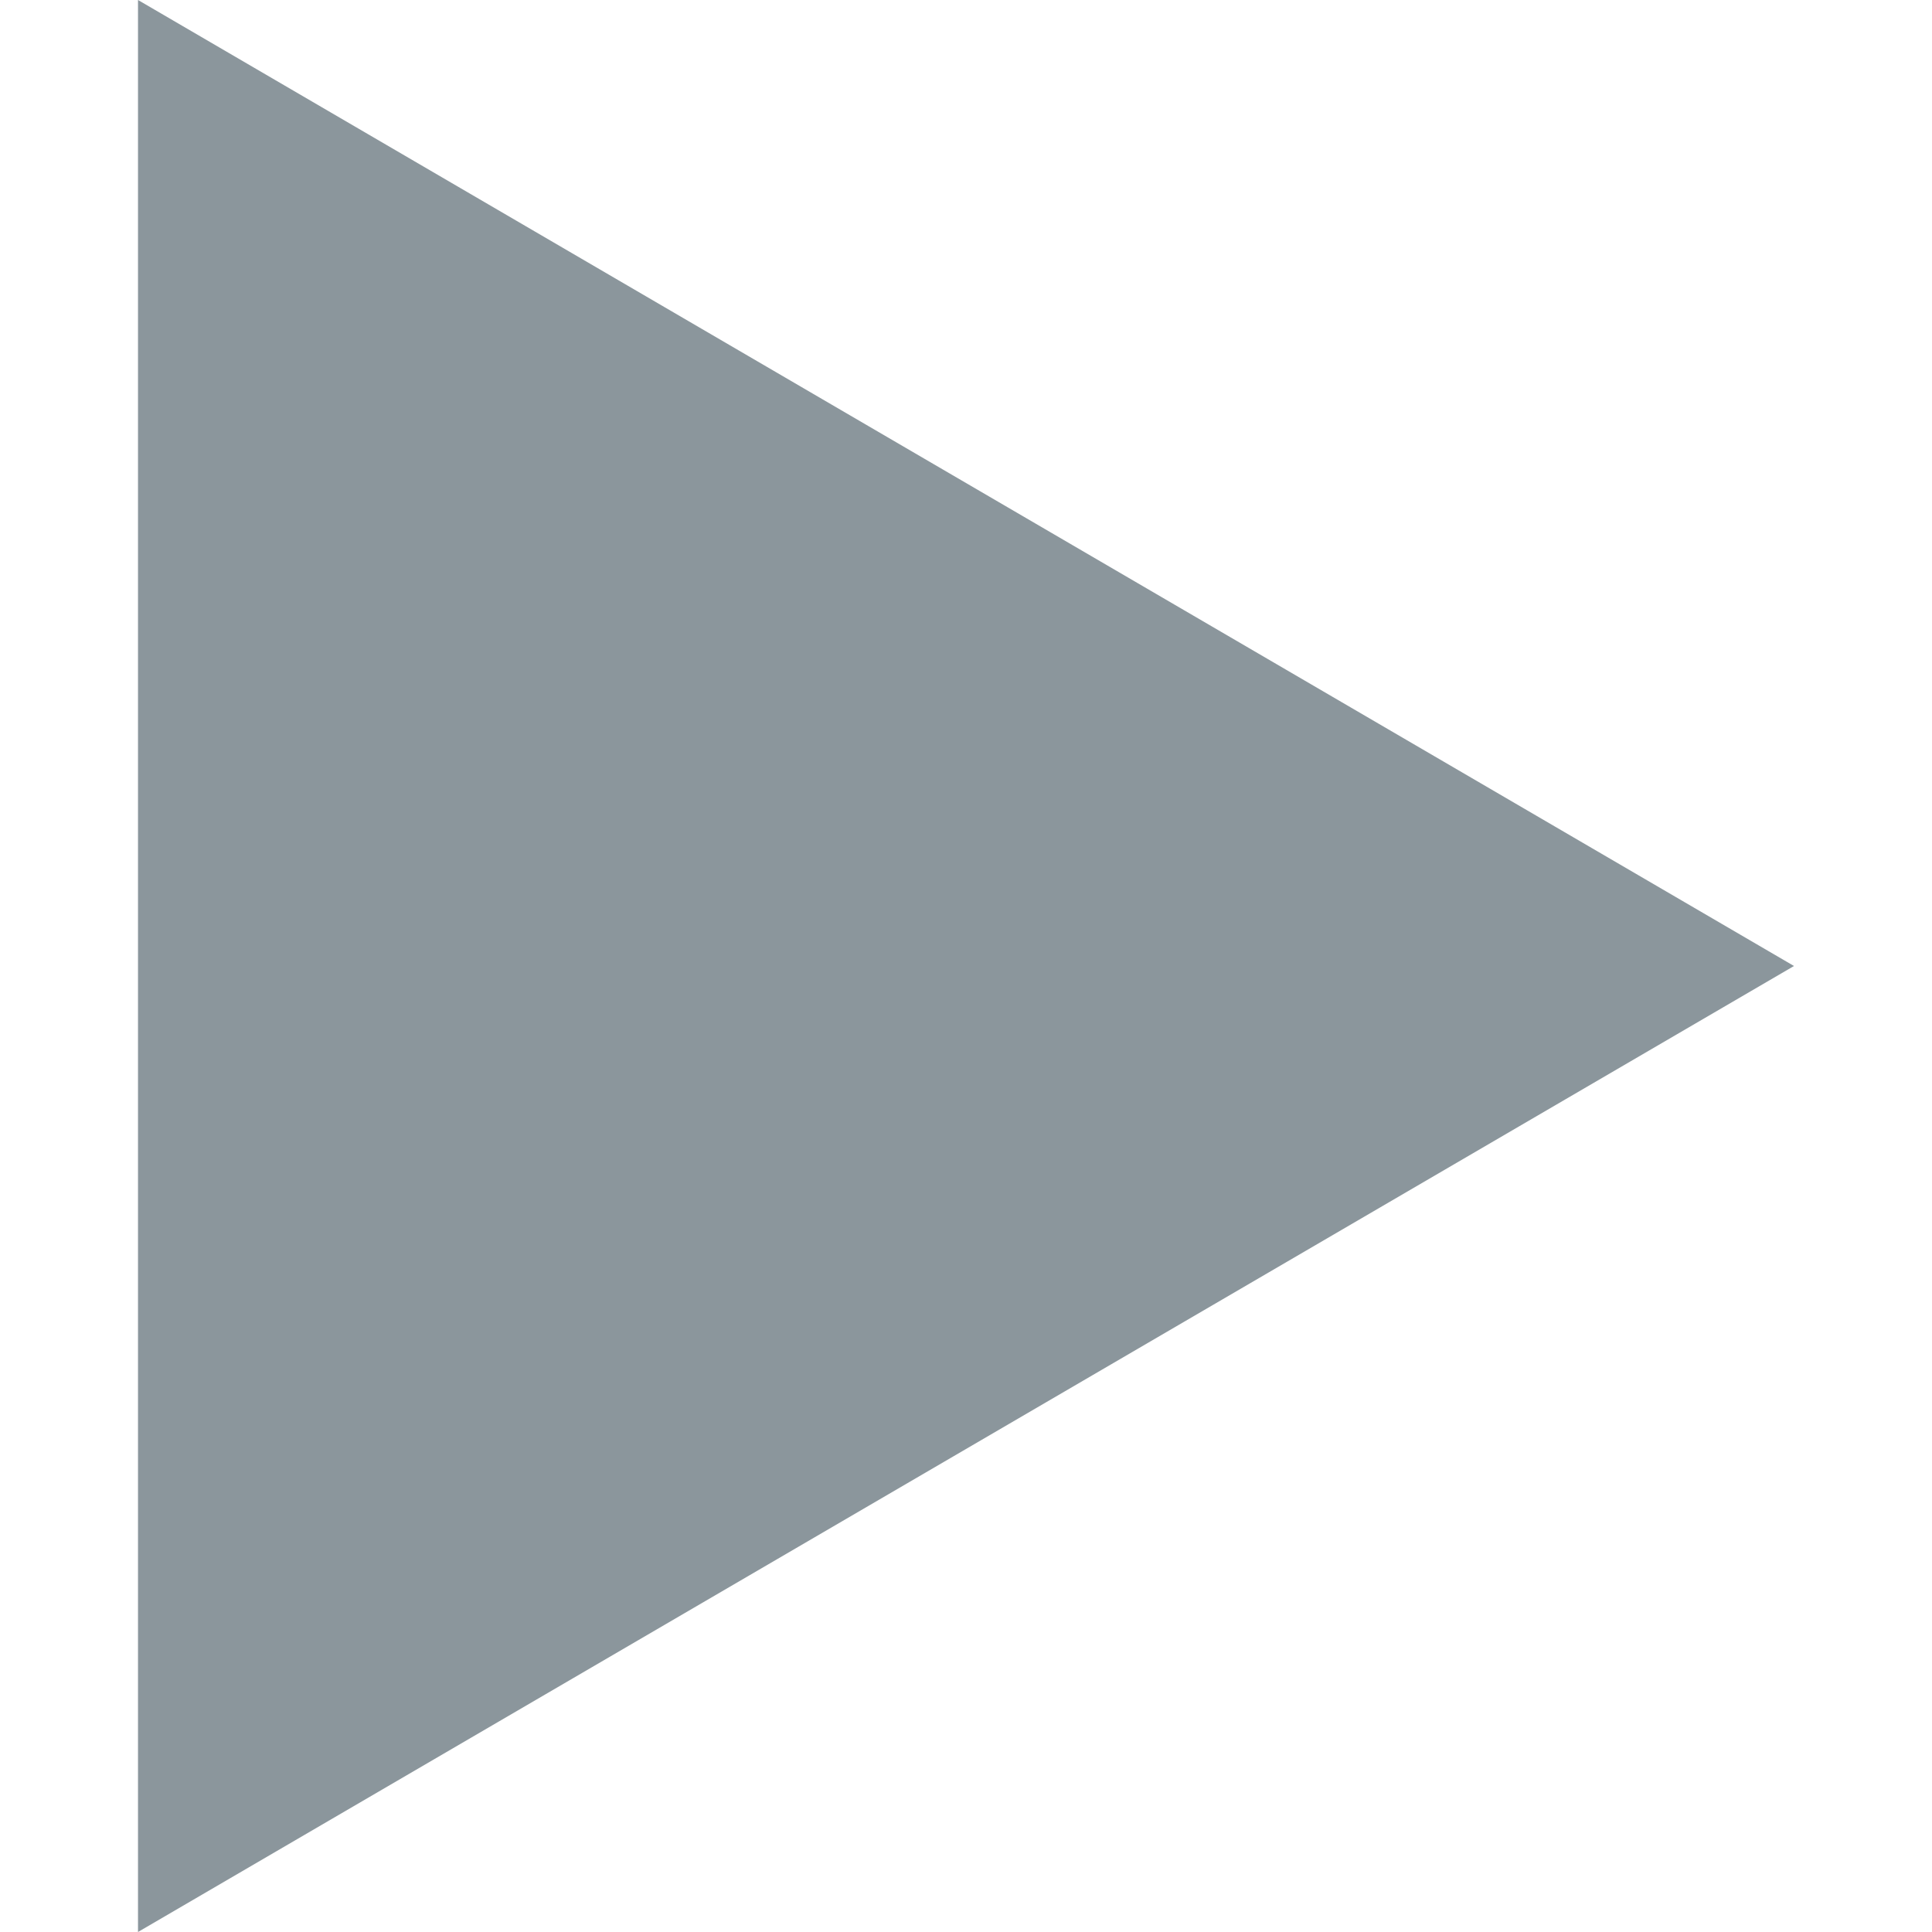 <!-- Copyright 2000-2021 JetBrains s.r.o. and contributors. Use of this source code is governed by the Apache 2.0 license that can be found in the LICENSE file. -->
<svg xmlns="http://www.w3.org/2000/svg" width="14" height="14" viewBox="0 0 14 14">
  <polygon fill="#7F8B91" fill-opacity=".9" fill-rule="evenodd" points="6 1 13 13 -1 13" transform="rotate(90 6.5 7.5)"/>
</svg>
